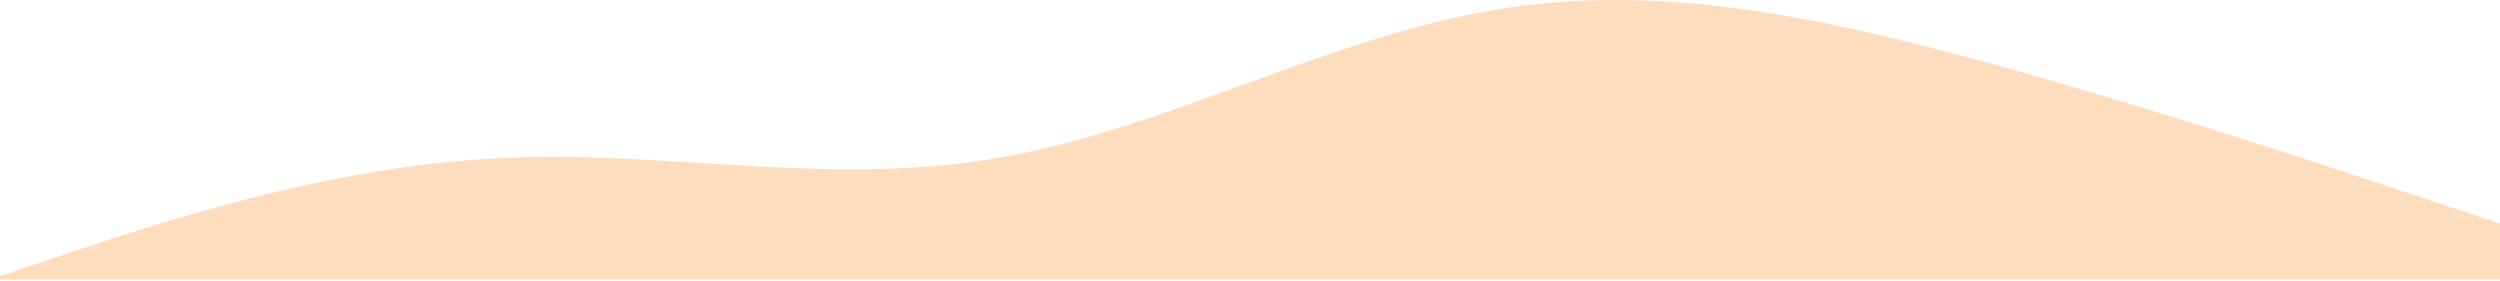 <svg width="1434" height="161" viewBox="0 0 1434 161" fill="none" xmlns="http://www.w3.org/2000/svg">
<path d="M1434 128.288L1386 112.288C1338 96.288 1242 64.288 1146 37.588C1050 11.288 954 -10.712 858 5.588C762 21.288 666 75.288 570 90.988C474 107.288 378 85.288 282 90.988C186 96.288 90 128.288 42 144.288L-6 160.288H42C90 160.288 186 160.288 282 160.288C378 160.288 474 160.288 570 160.288C666 160.288 762 160.288 858 160.288C954 160.288 1050 160.288 1146 160.288C1242 160.288 1338 160.288 1386 160.288H1434V128.288Z" fill="#FEDDBE"/>
</svg>
